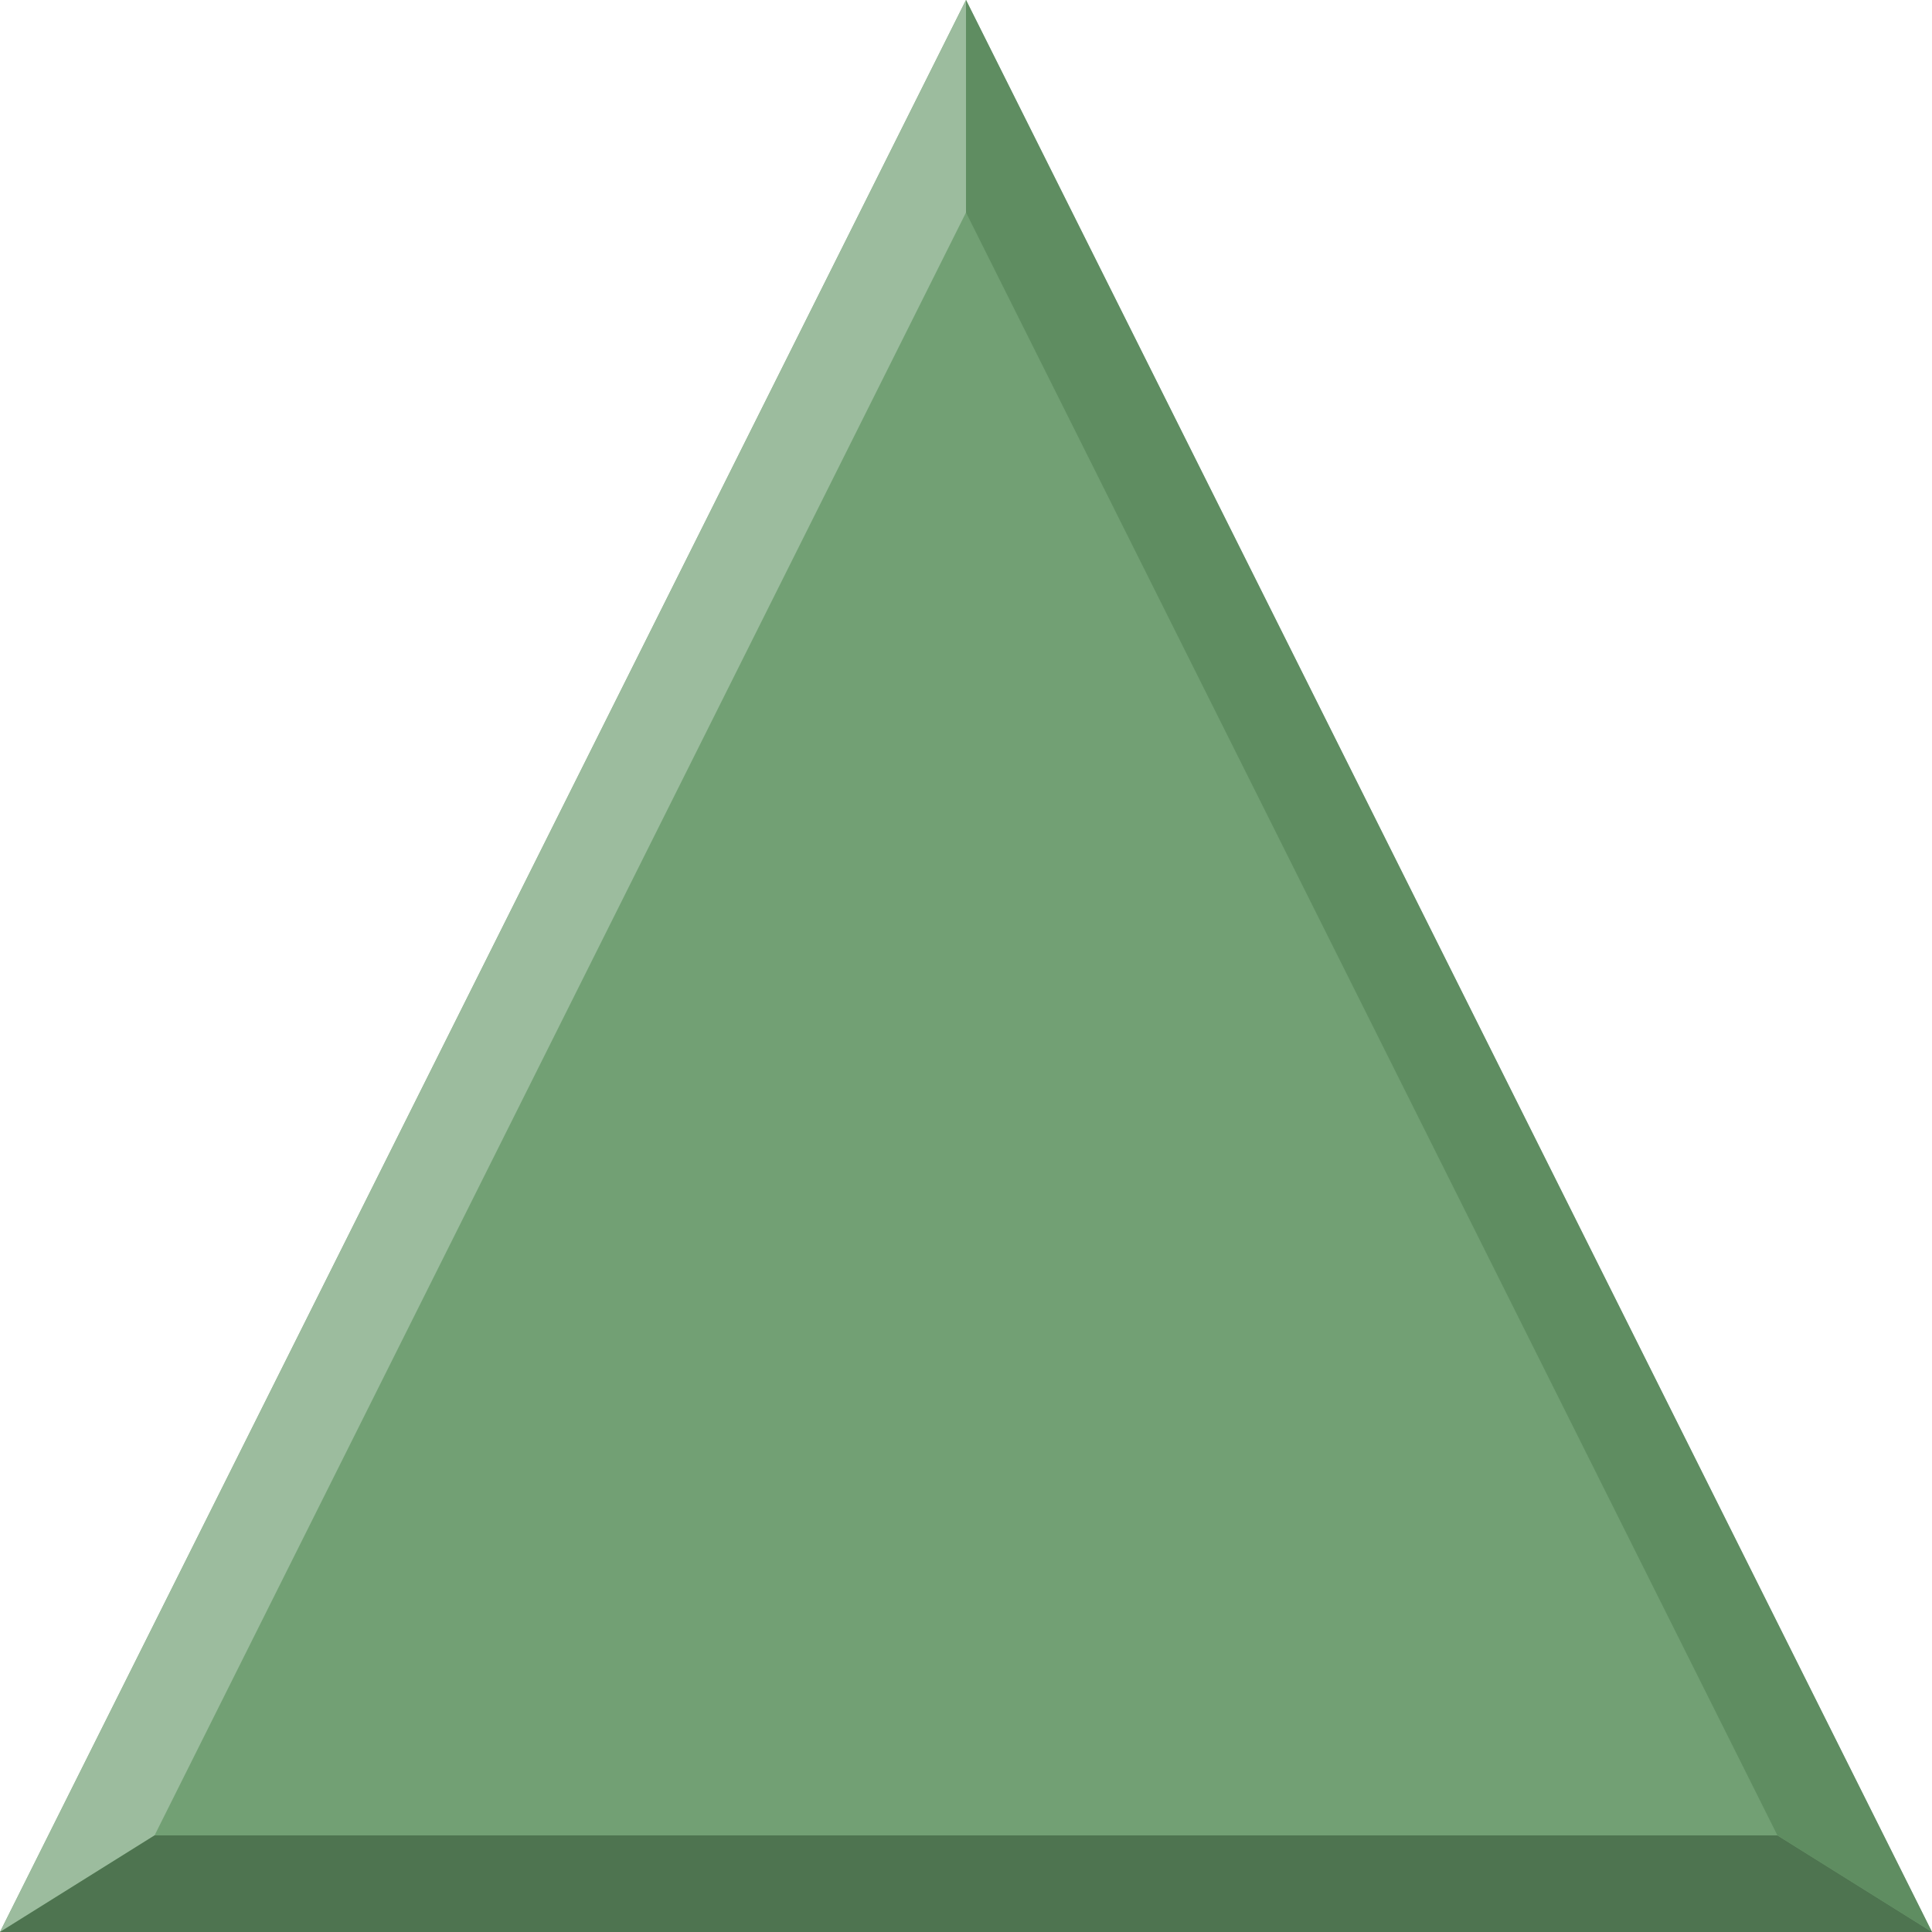 <?xml version="1.0" encoding="UTF-8"?>
<svg width="20" height="20" version="1.1" xmlns="http://www.w3.org/2000/svg">
 <path d="m10 0 10 20h-20z" fill="#72a074"/>
 <path d="m0 20 1.6-1 8.4-16.8v-2.2z" fill="#9cbc9e"/>
 <path d="m0 20 1.6-1h16.8l1.6 1z" fill="#4e7450"/>
 <path d="m20 20-10-20v2.2l8.4 16.8z" fill="#5f8d61"/>
</svg>
